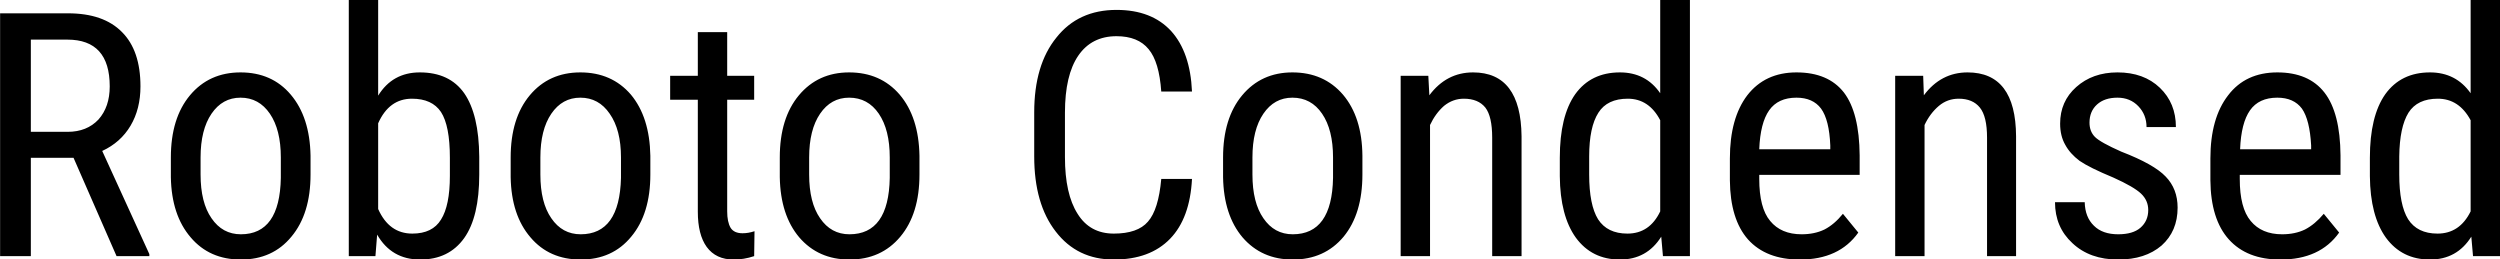 <svg xmlns="http://www.w3.org/2000/svg" viewBox="0.767 -7.5 73.203 7.598"><path d="M4.18 0L2.92-2.88L1.67-2.88L1.67 0L0.77 0L0.77-7.11L2.76-7.11Q3.80-7.11 4.34-6.56Q4.88-6.02 4.88-4.97L4.88-4.97Q4.88-4.31 4.59-3.82Q4.30-3.33 3.76-3.08L3.76-3.08L5.14-0.06L5.14 0L4.18 0ZM1.67-6.34L1.67-3.64L2.75-3.64Q3.31-3.64 3.65-4.00Q3.98-4.37 3.98-4.97L3.98-4.97Q3.98-6.34 2.74-6.34L2.74-6.34L1.67-6.34ZM5.77-2.31L5.77-2.89Q5.77-4.04 6.33-4.71Q6.89-5.38 7.81-5.38Q8.73-5.38 9.28-4.73Q9.84-4.07 9.86-2.94L9.86-2.94L9.86-2.39Q9.86-1.24 9.30-0.57Q8.75 0.10 7.82 0.10L7.82 0.10Q6.90 0.10 6.35-0.55Q5.79-1.20 5.77-2.31L5.77-2.31ZM6.64-2.89L6.64-2.39Q6.64-1.57 6.96-1.11Q7.28-0.64 7.82-0.64L7.82-0.64Q8.96-0.64 8.99-2.29L8.99-2.29L8.99-2.89Q8.99-3.70 8.67-4.17Q8.35-4.64 7.81-4.64L7.81-4.64Q7.28-4.64 6.96-4.17Q6.64-3.70 6.64-2.89L6.64-2.89ZM14.80-2.91L14.80-2.39Q14.80-1.15 14.36-0.53Q13.91 0.10 13.07 0.10L13.07 0.10Q12.23 0.10 11.81-0.63L11.81-0.63L11.76 0L10.98 0L10.98-7.50L11.84-7.50L11.84-4.70Q12.26-5.38 13.06-5.38L13.06-5.38Q13.93-5.38 14.36-4.77Q14.79-4.15 14.80-2.91L14.80-2.91ZM13.94-2.35L13.94-2.88Q13.94-3.82 13.68-4.22Q13.42-4.61 12.83-4.61L12.83-4.61Q12.16-4.61 11.84-3.89L11.84-3.89L11.84-1.38Q12.16-0.66 12.84-0.66L12.84-0.66Q13.43-0.66 13.68-1.07Q13.94-1.48 13.94-2.35L13.94-2.35ZM15.72-2.31L15.72-2.89Q15.72-4.04 16.28-4.71Q16.84-5.38 17.76-5.38Q18.68-5.38 19.24-4.73Q19.79-4.07 19.81-2.94L19.81-2.94L19.81-2.39Q19.81-1.24 19.25-0.57Q18.70 0.10 17.77 0.10L17.77 0.10Q16.85 0.10 16.30-0.55Q15.74-1.20 15.72-2.31L15.72-2.31ZM16.59-2.89L16.59-2.39Q16.59-1.57 16.91-1.11Q17.23-0.64 17.77-0.64L17.77-0.64Q18.91-0.64 18.95-2.29L18.95-2.29L18.95-2.89Q18.95-3.70 18.62-4.17Q18.30-4.64 17.76-4.64L17.76-4.64Q17.23-4.64 16.91-4.17Q16.59-3.70 16.59-2.89L16.59-2.89ZM21.20-6.56L22.06-6.56L22.06-5.28L22.85-5.28L22.85-4.58L22.06-4.58L22.06-1.31Q22.06-1.00 22.16-0.83Q22.26-0.67 22.51-0.67L22.51-0.67Q22.68-0.67 22.86-0.73L22.86-0.73L22.85 0Q22.55 0.10 22.25 0.10L22.25 0.10Q21.73 0.10 21.46-0.27Q21.20-0.63 21.20-1.30L21.20-1.30L21.20-4.58L20.39-4.58L20.39-5.28L21.20-5.28L21.20-6.56ZM23.60-2.31L23.60-2.89Q23.60-4.04 24.16-4.71Q24.72-5.38 25.63-5.38Q26.55-5.38 27.11-4.73Q27.67-4.07 27.69-2.94L27.69-2.94L27.69-2.39Q27.69-1.24 27.13-0.57Q26.57 0.10 25.64 0.10L25.64 0.10Q24.73 0.10 24.17-0.55Q23.62-1.20 23.60-2.31L23.60-2.31ZM24.46-2.89L24.46-2.39Q24.46-1.57 24.78-1.11Q25.10-0.64 25.64-0.64L25.64-0.64Q26.79-0.64 26.82-2.29L26.82-2.29L26.82-2.89Q26.82-3.70 26.50-4.17Q26.18-4.64 25.63-4.64L25.63-4.64Q25.10-4.64 24.78-4.17Q24.46-3.70 24.46-2.89L24.46-2.89ZM34.77-2.26L35.67-2.26Q35.61-1.11 35.03-0.51Q34.44 0.10 33.38 0.10L33.38 0.10Q32.31 0.10 31.68-0.72Q31.05-1.53 31.05-2.92L31.05-2.92L31.05-4.21Q31.05-5.60 31.70-6.40Q32.34-7.21 33.46-7.21L33.46-7.21Q34.49-7.21 35.06-6.59Q35.62-5.97 35.67-4.82L35.67-4.82L34.77-4.82Q34.71-5.69 34.40-6.06Q34.09-6.44 33.46-6.44L33.46-6.44Q32.73-6.44 32.34-5.87Q31.95-5.30 31.95-4.20L31.95-4.20L31.95-2.90Q31.95-1.82 32.32-1.24Q32.68-0.66 33.38-0.66Q34.08-0.66 34.38-1.01Q34.69-1.36 34.77-2.26L34.77-2.26ZM36.58-2.31L36.58-2.89Q36.58-4.04 37.14-4.71Q37.70-5.38 38.61-5.38Q39.53-5.38 40.09-4.73Q40.65-4.07 40.66-2.94L40.66-2.94L40.66-2.39Q40.66-1.24 40.11-0.57Q39.55 0.10 38.62 0.10L38.62 0.10Q37.71 0.10 37.15-0.55Q36.60-1.20 36.58-2.31L36.58-2.31ZM37.44-2.89L37.44-2.39Q37.44-1.57 37.76-1.11Q38.08-0.64 38.62-0.64L38.62-0.64Q39.77-0.64 39.80-2.29L39.80-2.29L39.80-2.89Q39.80-3.70 39.48-4.17Q39.16-4.64 38.61-4.64L38.61-4.64Q38.08-4.64 37.76-4.17Q37.44-3.70 37.44-2.89L37.44-2.89ZM41.78-5.28L42.59-5.28L42.62-4.71Q43.12-5.38 43.90-5.38L43.90-5.38Q45.30-5.38 45.32-3.51L45.32-3.51L45.32 0L44.46 0L44.46-3.47Q44.46-4.09 44.26-4.35Q44.05-4.61 43.63-4.61L43.63-4.61Q43.31-4.61 43.05-4.40Q42.80-4.18 42.64-3.84L42.64-3.84L42.64 0L41.78 0L41.78-5.28ZM46.44-2.34L46.44-2.88Q46.44-4.10 46.89-4.74Q47.35-5.38 48.20-5.38L48.20-5.38Q48.96-5.38 49.38-4.77L49.38-4.77L49.38-7.50L50.25-7.50L50.25 0L49.46 0L49.41-0.57Q48.99 0.10 48.20 0.10L48.20 0.10Q47.38 0.10 46.91-0.54Q46.45-1.18 46.44-2.34L46.44-2.34ZM47.30-2.92L47.30-2.39Q47.30-1.50 47.56-1.08Q47.83-0.66 48.42-0.66L48.42-0.66Q49.07-0.66 49.38-1.31L49.38-1.31L49.38-3.98Q49.05-4.61 48.43-4.61L48.43-4.61Q47.83-4.61 47.57-4.20Q47.30-3.78 47.30-2.92L47.30-2.92ZM53.47 0.10L53.47 0.10Q52.48 0.10 51.95-0.49Q51.43-1.08 51.42-2.22L51.42-2.22L51.42-2.86Q51.42-4.04 51.93-4.71Q52.45-5.38 53.37-5.38L53.37-5.38Q54.30-5.38 54.76-4.79Q55.21-4.20 55.22-2.95L55.22-2.95L55.22-2.38L52.28-2.38L52.28-2.26Q52.28-1.41 52.60-1.03Q52.92-0.64 53.52-0.64L53.52-0.64Q53.90-0.64 54.19-0.78Q54.48-0.93 54.73-1.24L54.73-1.24L55.18-0.69Q54.62 0.10 53.47 0.10ZM53.37-4.64L53.37-4.64Q52.83-4.64 52.57-4.27Q52.31-3.90 52.28-3.13L52.28-3.13L54.36-3.13L54.36-3.24Q54.33-3.99 54.09-4.32Q53.85-4.64 53.37-4.64ZM56.26-5.28L57.08-5.28L57.10-4.71Q57.60-5.38 58.38-5.38L58.38-5.38Q59.79-5.38 59.80-3.51L59.80-3.51L59.80 0L58.95 0L58.95-3.47Q58.95-4.09 58.74-4.35Q58.53-4.61 58.12-4.61L58.12-4.61Q57.79-4.61 57.54-4.40Q57.28-4.18 57.12-3.84L57.12-3.84L57.12 0L56.26 0L56.26-5.28ZM63.67-1.35L63.67-1.35Q63.67-1.63 63.46-1.83Q63.25-2.03 62.65-2.30L62.65-2.30Q61.95-2.59 61.66-2.79Q61.38-3.00 61.24-3.26Q61.09-3.52 61.09-3.88L61.09-3.88Q61.09-4.53 61.56-4.95Q62.04-5.38 62.77-5.38L62.77-5.38Q63.54-5.38 64.01-4.93Q64.48-4.48 64.48-3.78L64.48-3.78L63.62-3.78Q63.62-4.14 63.38-4.39Q63.14-4.64 62.77-4.64L62.77-4.64Q62.39-4.64 62.17-4.44Q61.95-4.24 61.95-3.91L61.95-3.91Q61.95-3.65 62.11-3.49Q62.27-3.33 62.88-3.06L62.88-3.06Q63.84-2.69 64.18-2.33Q64.53-1.97 64.53-1.42L64.53-1.42Q64.53-0.73 64.06-0.31Q63.58 0.10 62.79 0.10L62.79 0.10Q61.96 0.10 61.45-0.38Q60.94-0.85 60.94-1.58L60.94-1.58L61.81-1.58Q61.82-1.14 62.08-0.89Q62.33-0.64 62.79-0.64L62.79-0.64Q63.22-0.64 63.44-0.83Q63.67-1.03 63.67-1.35ZM67.54 0.10L67.54 0.10Q66.56 0.10 66.03-0.49Q65.50-1.08 65.49-2.22L65.49-2.22L65.49-2.86Q65.49-4.04 66.01-4.71Q66.52-5.38 67.45-5.38L67.45-5.38Q68.37-5.38 68.83-4.79Q69.29-4.20 69.30-2.95L69.30-2.95L69.30-2.38L66.35-2.38L66.35-2.26Q66.35-1.41 66.67-1.03Q66.99-0.64 67.59-0.64L67.59-0.64Q67.97-0.64 68.26-0.78Q68.55-0.93 68.81-1.24L68.81-1.24L69.26-0.69Q68.70 0.10 67.54 0.10ZM67.45-4.64L67.45-4.64Q66.91-4.64 66.65-4.27Q66.39-3.90 66.36-3.13L66.36-3.13L68.44-3.13L68.44-3.24Q68.40-3.99 68.17-4.32Q67.93-4.64 67.45-4.64ZM70.16-2.34L70.16-2.88Q70.16-4.10 70.61-4.74Q71.07-5.38 71.92-5.38L71.92-5.38Q72.68-5.38 73.11-4.77L73.11-4.77L73.11-7.50L73.97-7.50L73.97 0L73.18 0L73.13-0.57Q72.71 0.10 71.92 0.10L71.92 0.10Q71.10 0.10 70.63-0.54Q70.17-1.18 70.16-2.34L70.16-2.34ZM71.02-2.92L71.02-2.39Q71.02-1.50 71.28-1.08Q71.55-0.66 72.14-0.66L72.14-0.66Q72.79-0.66 73.11-1.31L73.11-1.31L73.11-3.98Q72.77-4.61 72.15-4.61L72.15-4.61Q71.55-4.61 71.29-4.20Q71.03-3.78 71.02-2.92L71.02-2.92Z"/></svg>